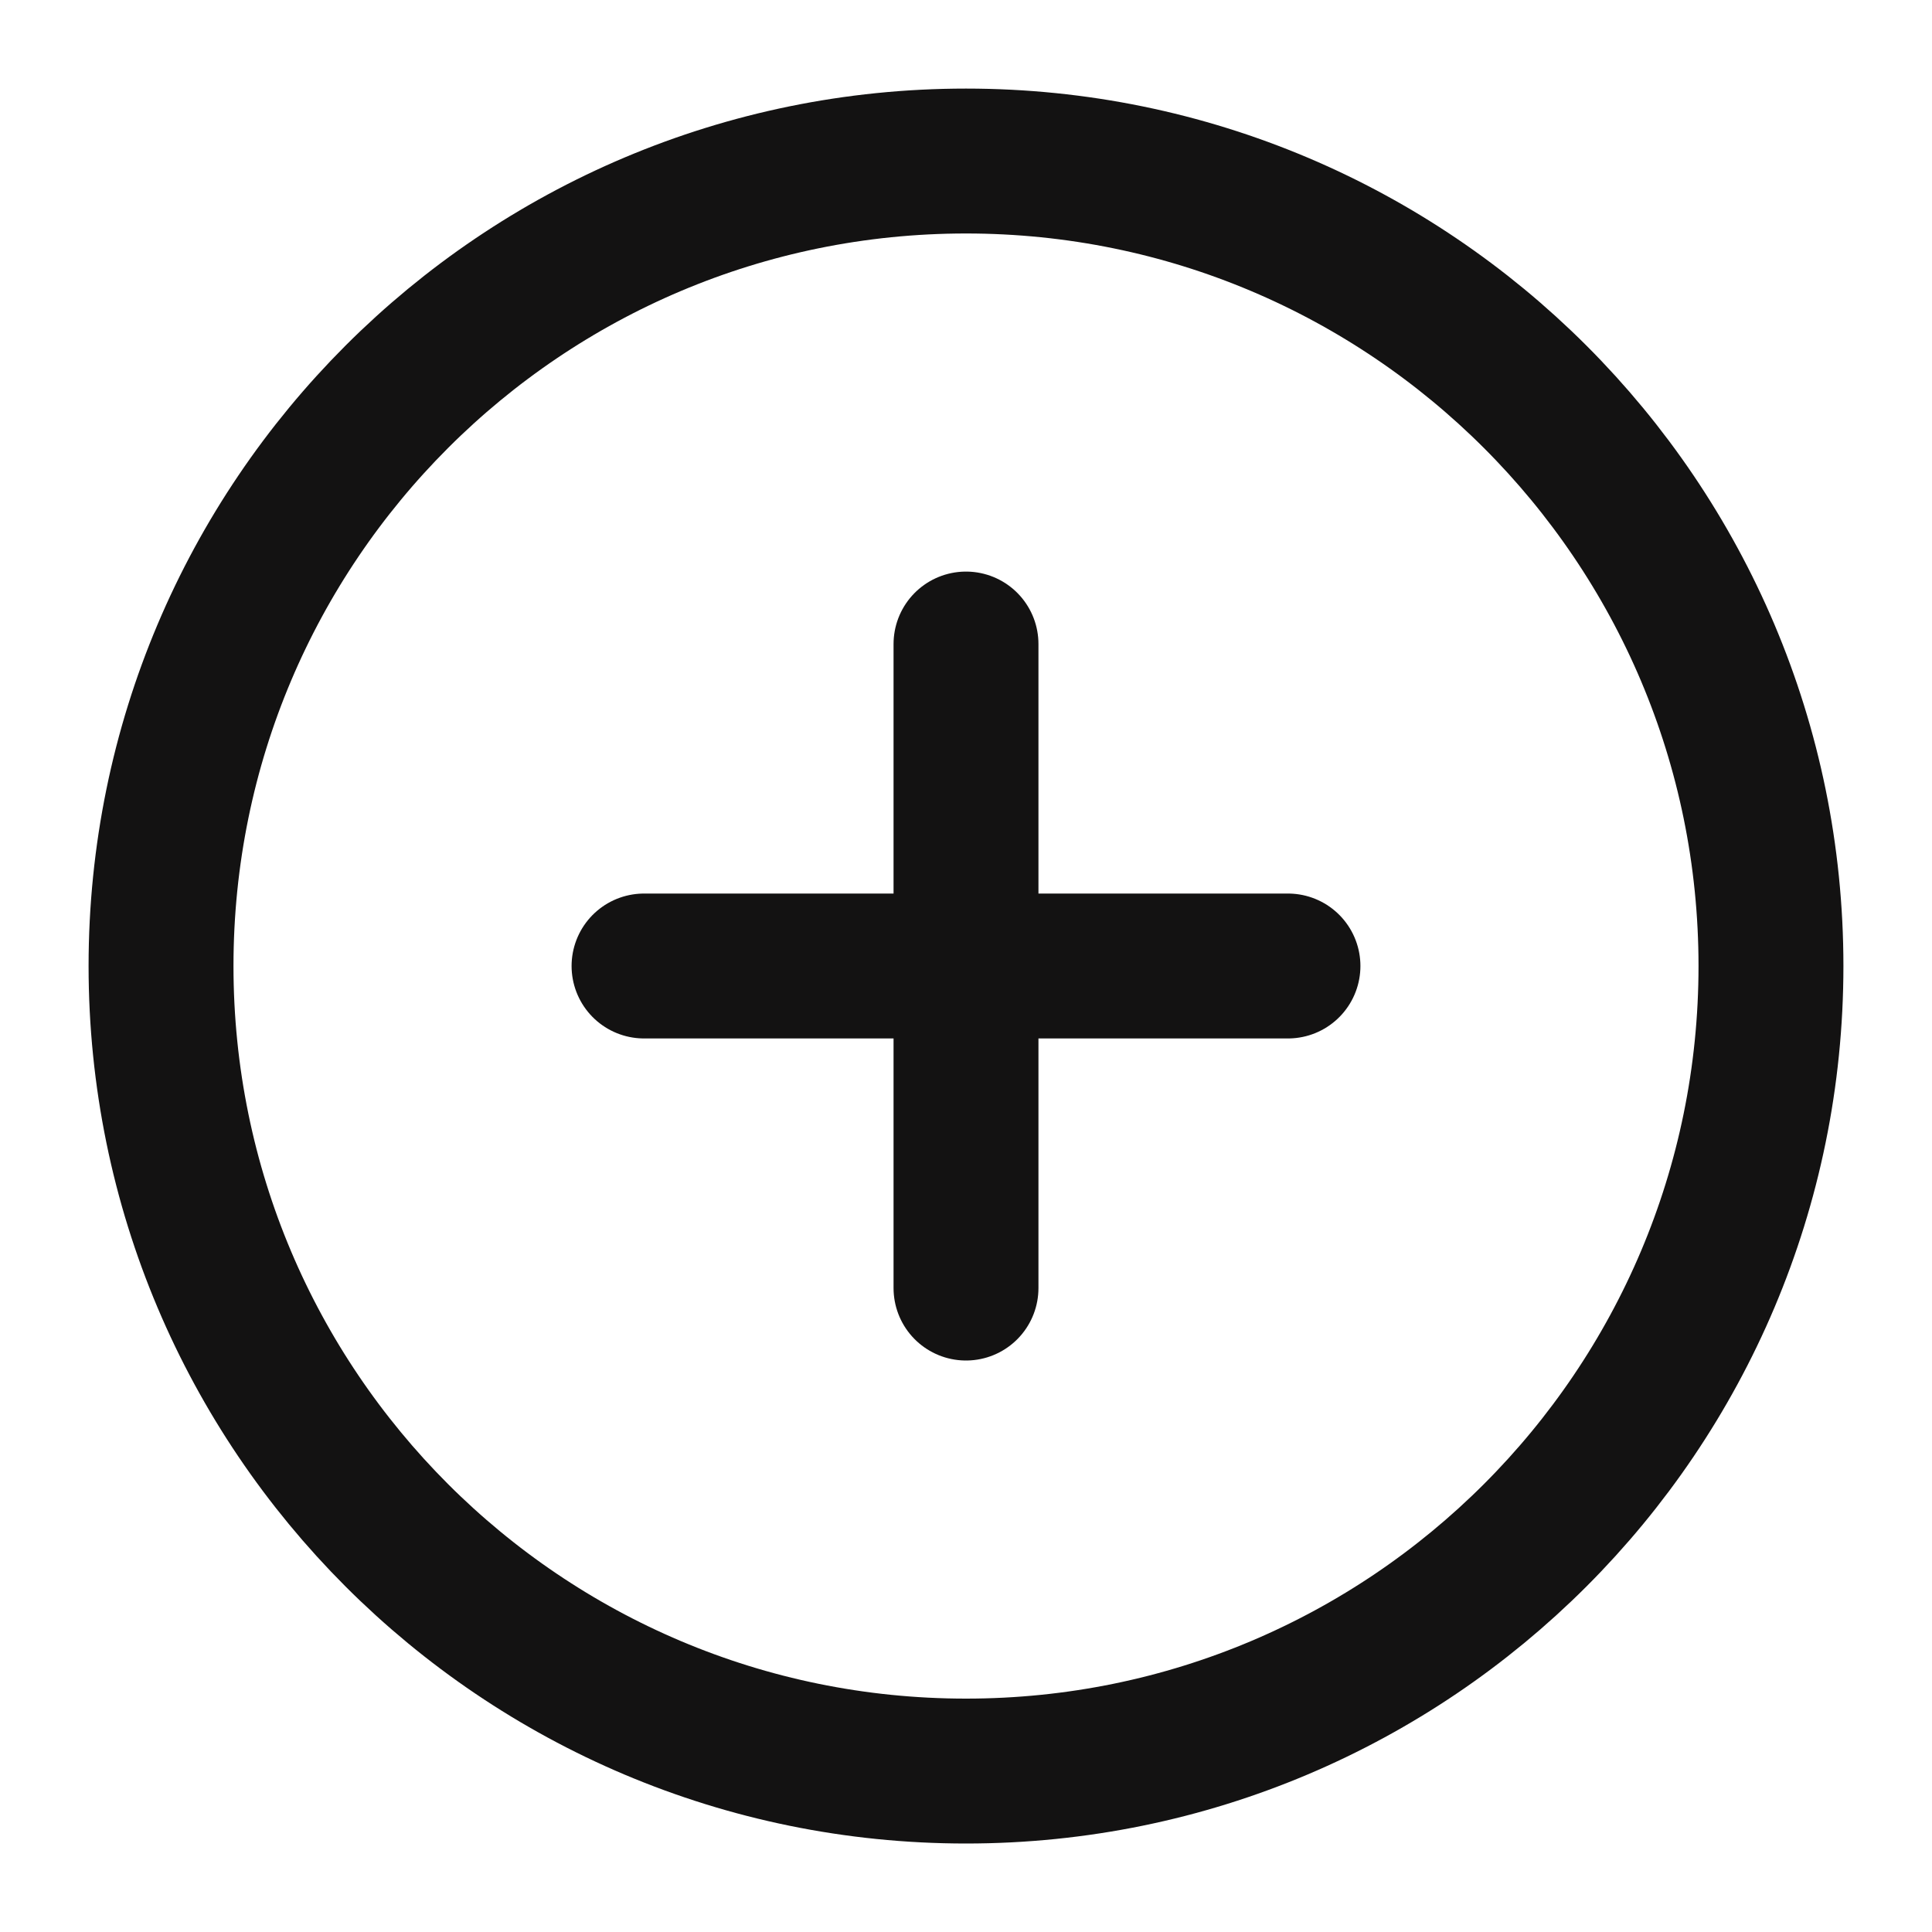 <svg width="20" height="20" viewBox="0 0 20 20" fill="none" xmlns="http://www.w3.org/2000/svg">
<path d="M10 18.334C14.602 18.334 18.333 14.603 18.333 10C18.333 5.398 14.602 1.667 10 1.667C5.397 1.667 1.667 5.398 1.667 10C1.667 14.603 5.397 18.334 10 18.334Z" stroke="#131212" stroke-width="1.5" stroke-linejoin="round"/>
<path d="M10 6.667V13.334" stroke="#131212" stroke-width="1.5" stroke-linecap="round" stroke-linejoin="round"/>
<path d="M6.667 10H13.333" stroke="#131212" stroke-width="1.5" stroke-linecap="round" stroke-linejoin="round"/>
</svg>

